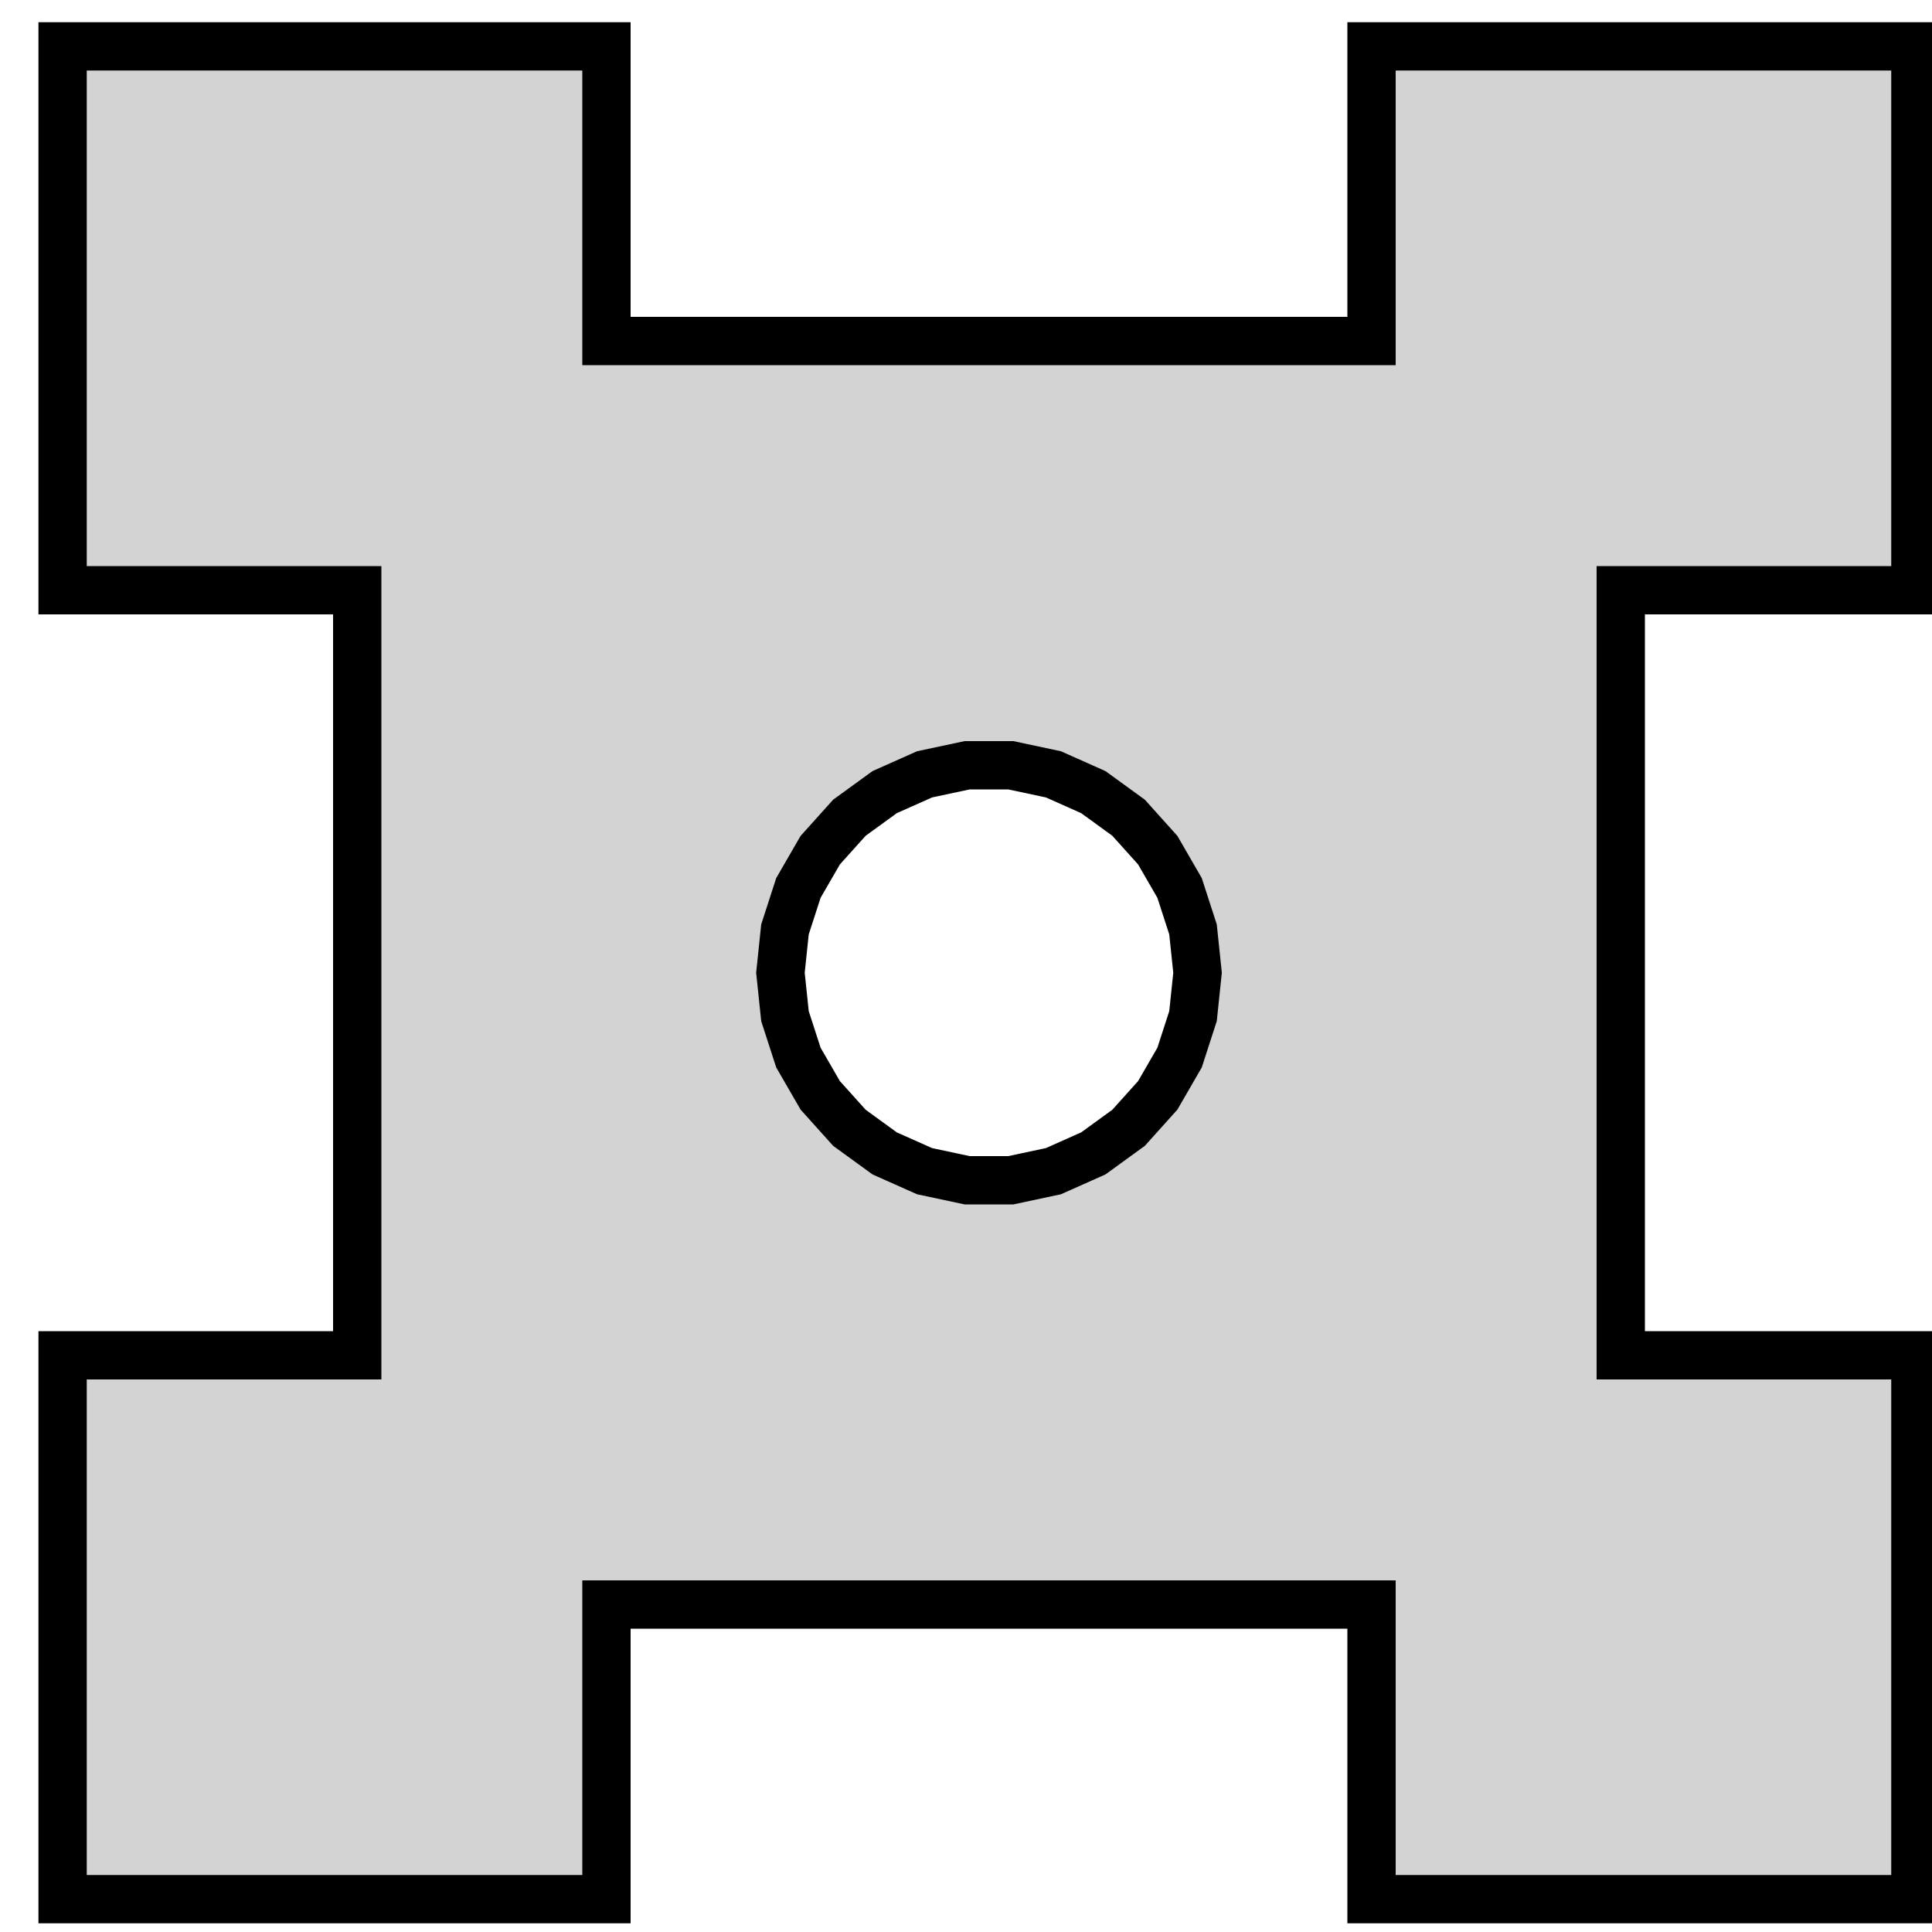 <?xml version="1.0" standalone="no"?>
<!DOCTYPE svg PUBLIC "-//W3C//DTD SVG 1.1//EN" "http://www.w3.org/Graphics/SVG/1.1/DTD/svg11.dtd">
<svg width="20mm" height="20mm" viewBox="64 -28 20 20" xmlns="http://www.w3.org/2000/svg" version="1.1">
<title>OpenSCAD Model</title>
<path d="
M 70.278,-11.39 L 78.198,-11.39 L 78.198,-8.34 L 83.828,-8.34 L 83.828,-13.97 L 80.778,-13.97
 L 80.778,-21.89 L 83.828,-21.89 L 83.828,-27.52 L 78.198,-27.52 L 78.198,-24.47 L 70.278,-24.47
 L 70.278,-27.52 L 64.648,-27.52 L 64.648,-21.89 L 67.698,-21.89 L 67.698,-13.97 L 64.648,-13.97
 L 64.648,-8.34 L 70.278,-8.34 z
M 74.012,-15.782 L 73.571,-15.876 L 73.158,-16.06 L 72.793,-16.325 L 72.491,-16.661 L 72.265,-17.052
 L 72.126,-17.481 L 72.079,-17.93 L 72.126,-18.379 L 72.265,-18.808 L 72.491,-19.199 L 72.793,-19.535
 L 73.158,-19.8 L 73.571,-19.984 L 74.012,-20.078 L 74.464,-20.078 L 74.905,-19.984 L 75.318,-19.8
 L 75.683,-19.535 L 75.985,-19.199 L 76.211,-18.808 L 76.35,-18.379 L 76.397,-17.93 L 76.35,-17.481
 L 76.211,-17.052 L 75.985,-16.661 L 75.683,-16.325 L 75.318,-16.06 L 74.905,-15.876 L 74.464,-15.782
 z
" stroke="black" fill="lightgray" stroke-width="0.5"/>
</svg>
